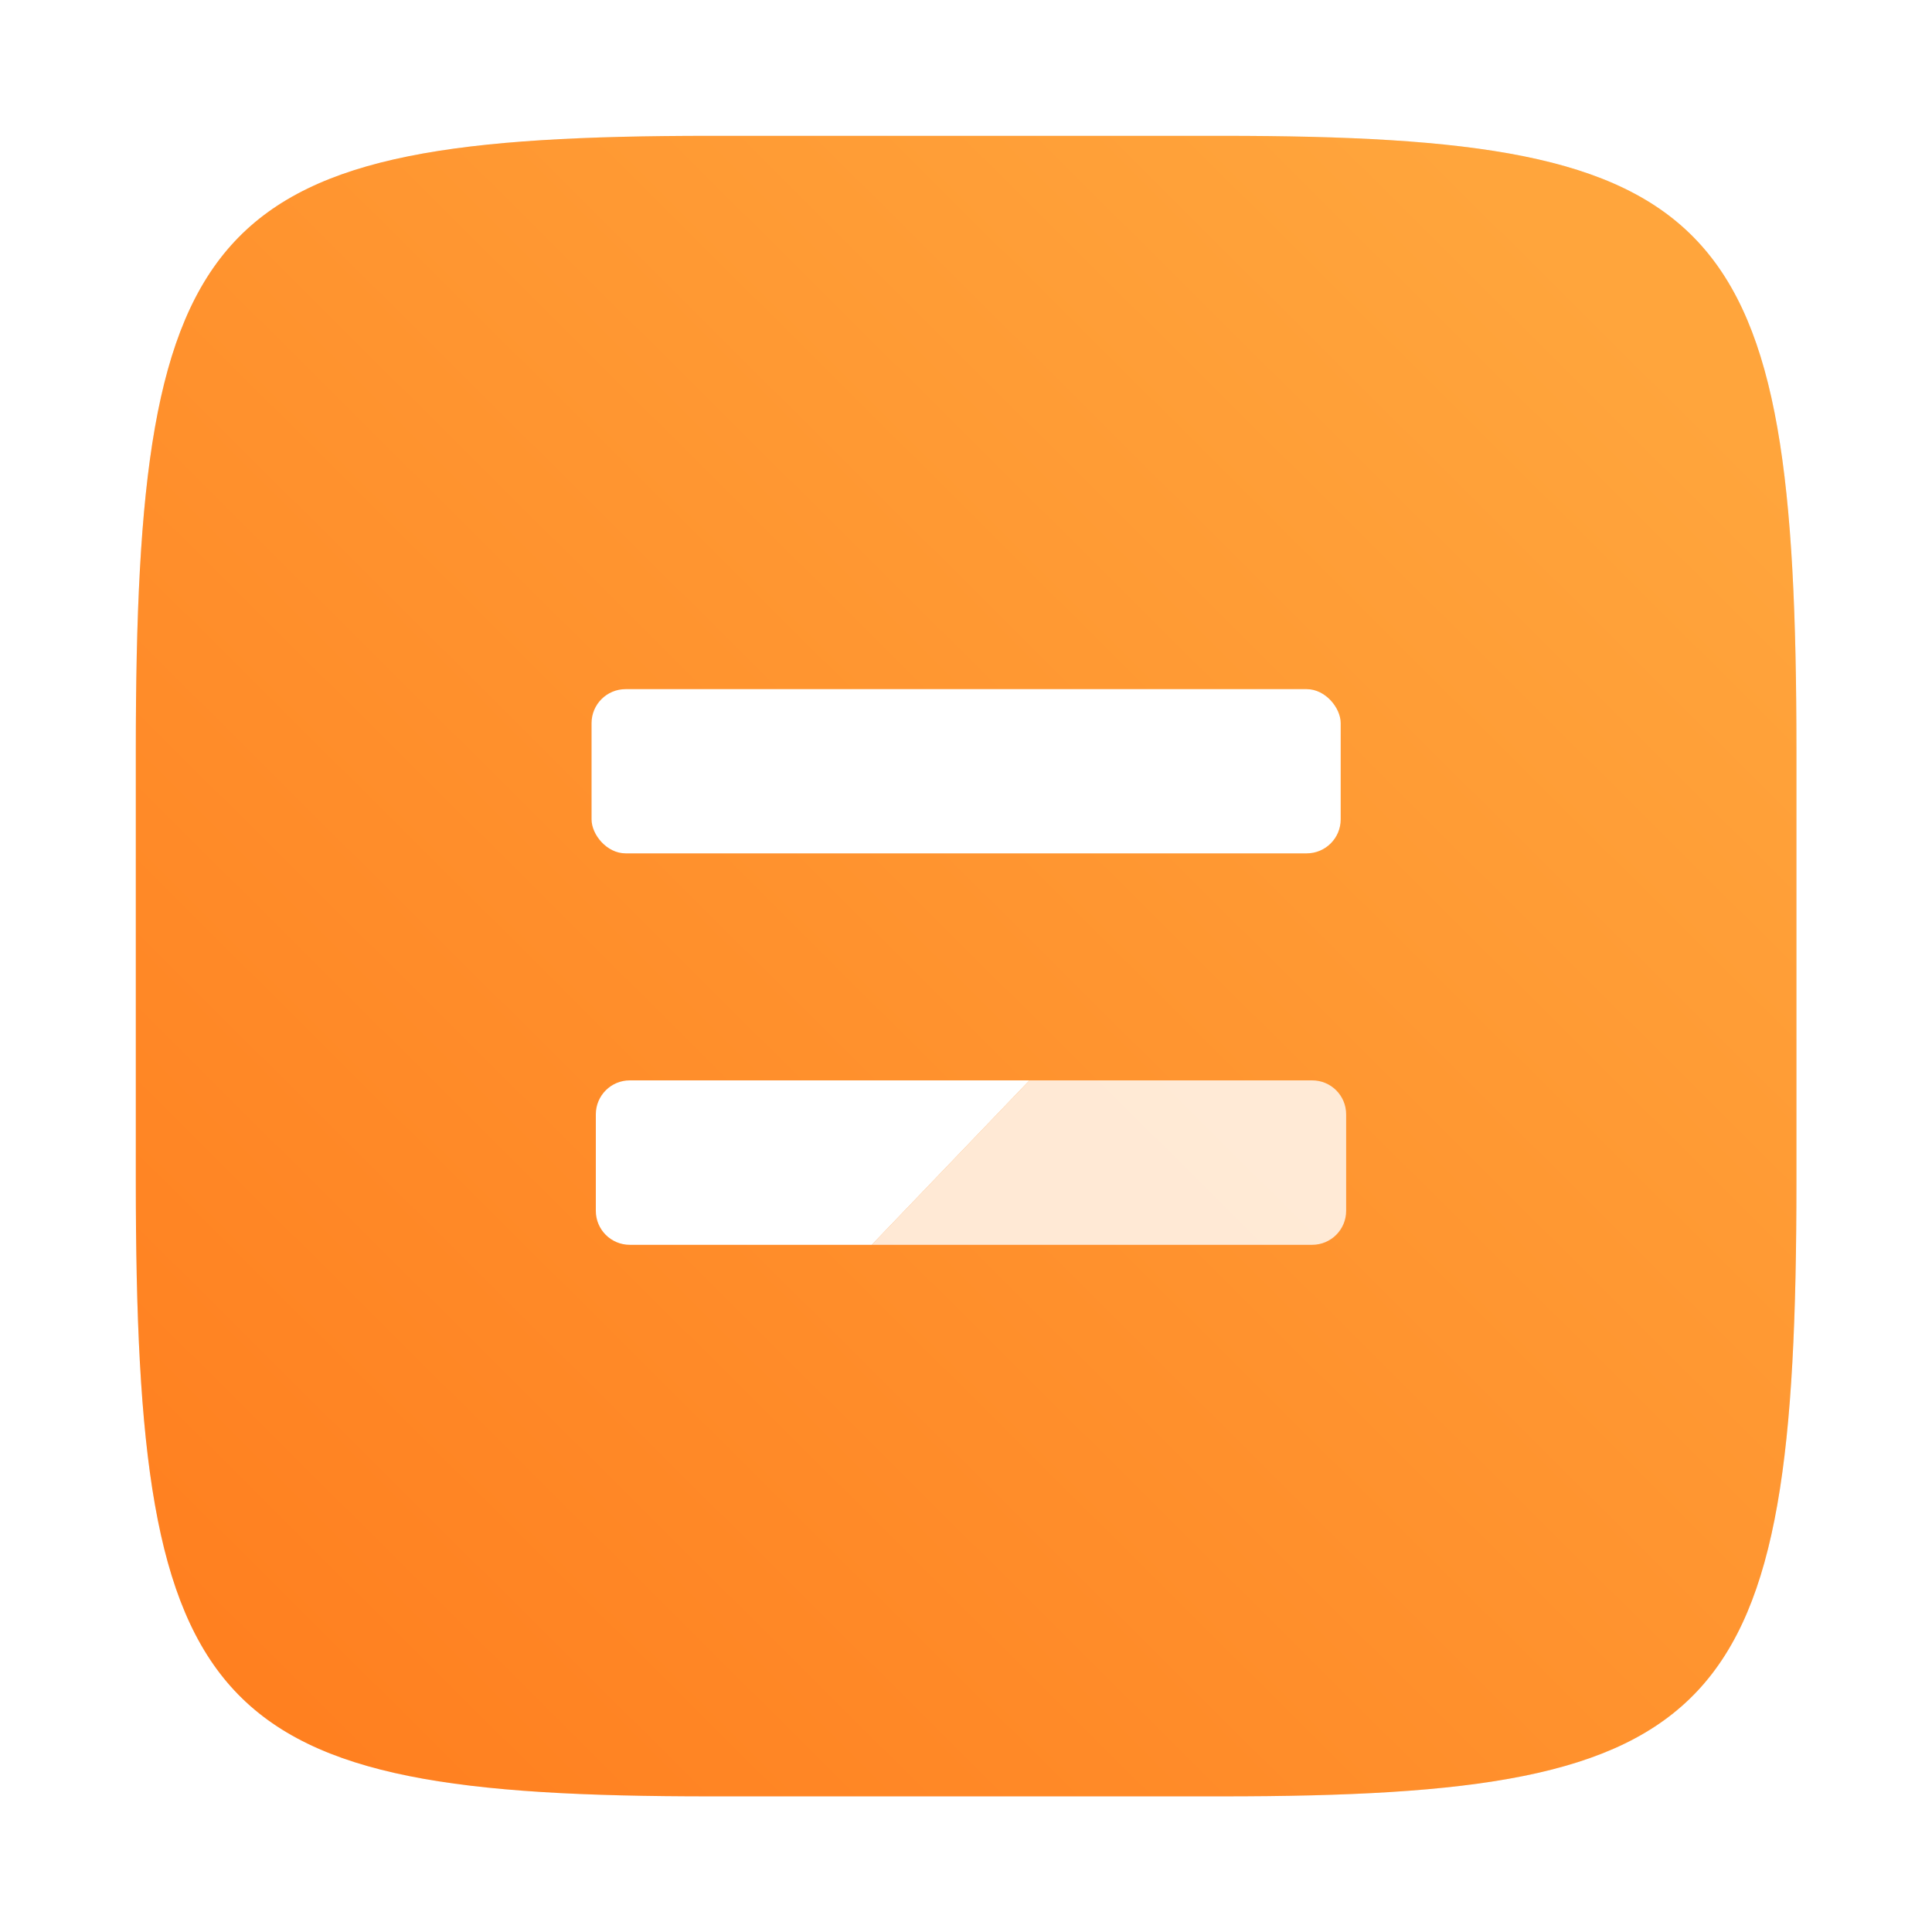 <?xml version="1.0" encoding="UTF-8"?>
<svg width="64" height="64" version="1.1" xmlns="http://www.w3.org/2000/svg" xmlns:cc="http://creativecommons.org/ns#" xmlns:dc="http://purl.org/dc/elements/1.1/" xmlns:rdf="http://www.w3.org/1999/02/22-rdf-syntax-ns#" xmlns:xlink="http://www.w3.org/1999/xlink">
 <defs>
  <filter id="filter2761" x="-.024" y="-.024" width="1.048" height="1.048" color-interpolation-filters="sRGB">
   <feGaussianBlur stdDeviation="0.146"/>
  </filter>
  <linearGradient id="linearGradient1024" x1="1.331" x2="14.217" y1="15.576" y2="2.624" gradientUnits="userSpaceOnUse">
   <stop stop-color="#ff7d1e" offset="0"/>
   <stop stop-color="#ffa53c" offset="1"/>
  </linearGradient>
 </defs>
 <g transform="matrix(3.78 0 0 3.78 -.003 .531)">
  <path d="m10.709 1.05c4.405 0 5.035 0.673 5.035 5.388v3.776c0 4.715-0.63 5.388-5.035 5.388h-4.483c-4.405 0-5.035-0.673-5.035-5.388v-3.776c0-4.715 0.63-5.388 5.035-5.388z" enable-background="new" fill="#141414" filter="url(#filter2761)" opacity=".3"/>
  <path d="m10.709 1.05c4.405 0 5.035 0.673 5.035 5.388v3.776c0 4.715-0.63 5.388-5.035 5.388h-4.483c-4.405 0-5.035-0.673-5.035-5.388v-3.776c0-4.715 0.63-5.388 5.035-5.388z" enable-background="new" fill="url(#linearGradient1024)"/>
  <g transform="translate(-.123 -.368)" fill="#fff">
   <rect x="5.308" y="6.267" width="6.565" height="1.439" ry=".298"/>
   <g transform="translate(-19.05,1.587)">
    <path transform="scale(.265)" d="m106.4 30.598h-13.217c-0.623 0-1.125 0.502-1.125 1.125v3.188c0 0.623 0.502 1.125 1.125 1.125h8.002z"/>
    <path transform="scale(.265)" d="m106.4 30.598-5.215 5.438h14.561c0.623 0 1.125-0.502 1.125-1.125v-3.188c0-0.623-0.502-1.125-1.125-1.125z" opacity=".8"/>
   </g>
  </g>
 </g>
</svg>
